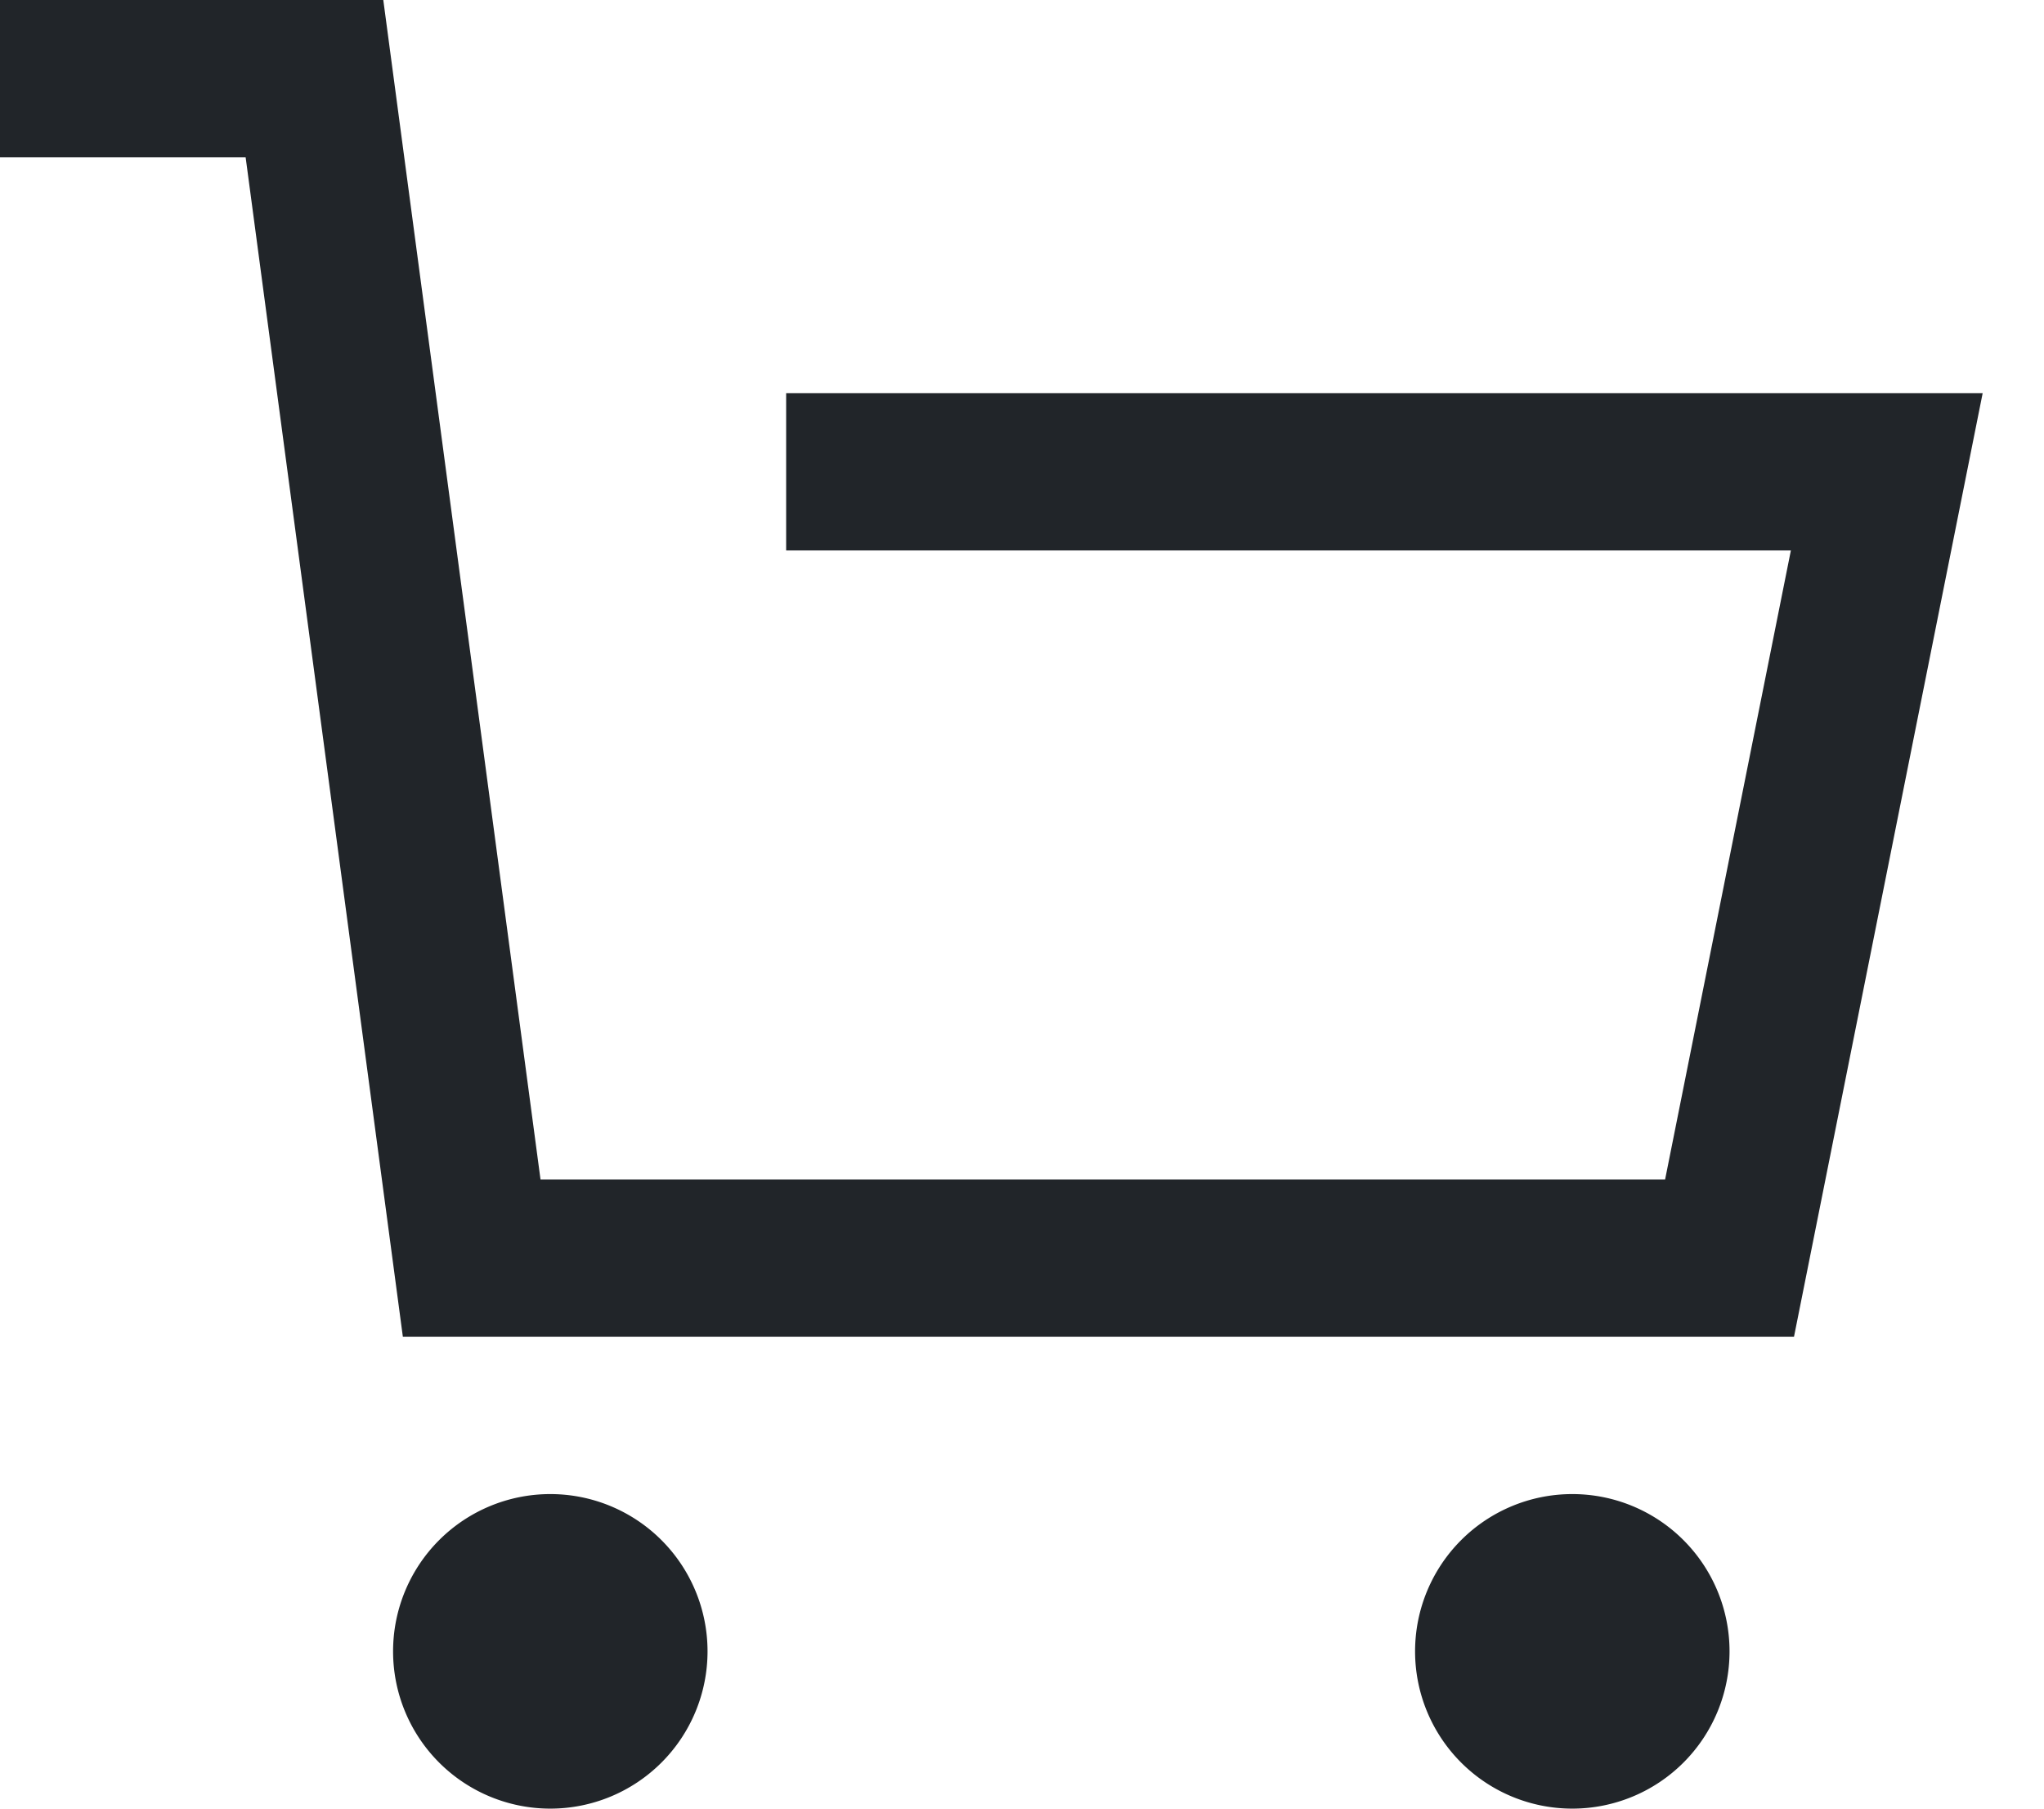 <svg xmlns="http://www.w3.org/2000/svg" width="26" height="23" viewBox="0 0 26 23"><g><g/><g><path fill="#212529" d="M18 21a2 2 0 1 1 4 0 2 2 0 1 1-4 0z"/></g><g><path fill="#212529" d="M5 21a2 2 0 1 1 4 0 2 2 0 1 1-4 0z"/></g><g><path fill="none" stroke="#212529" stroke-miterlimit="50" stroke-width="2" d="M0 1v0h4v0l2 15v0h16v0l2-10v0H10v0"/></g></g></svg>